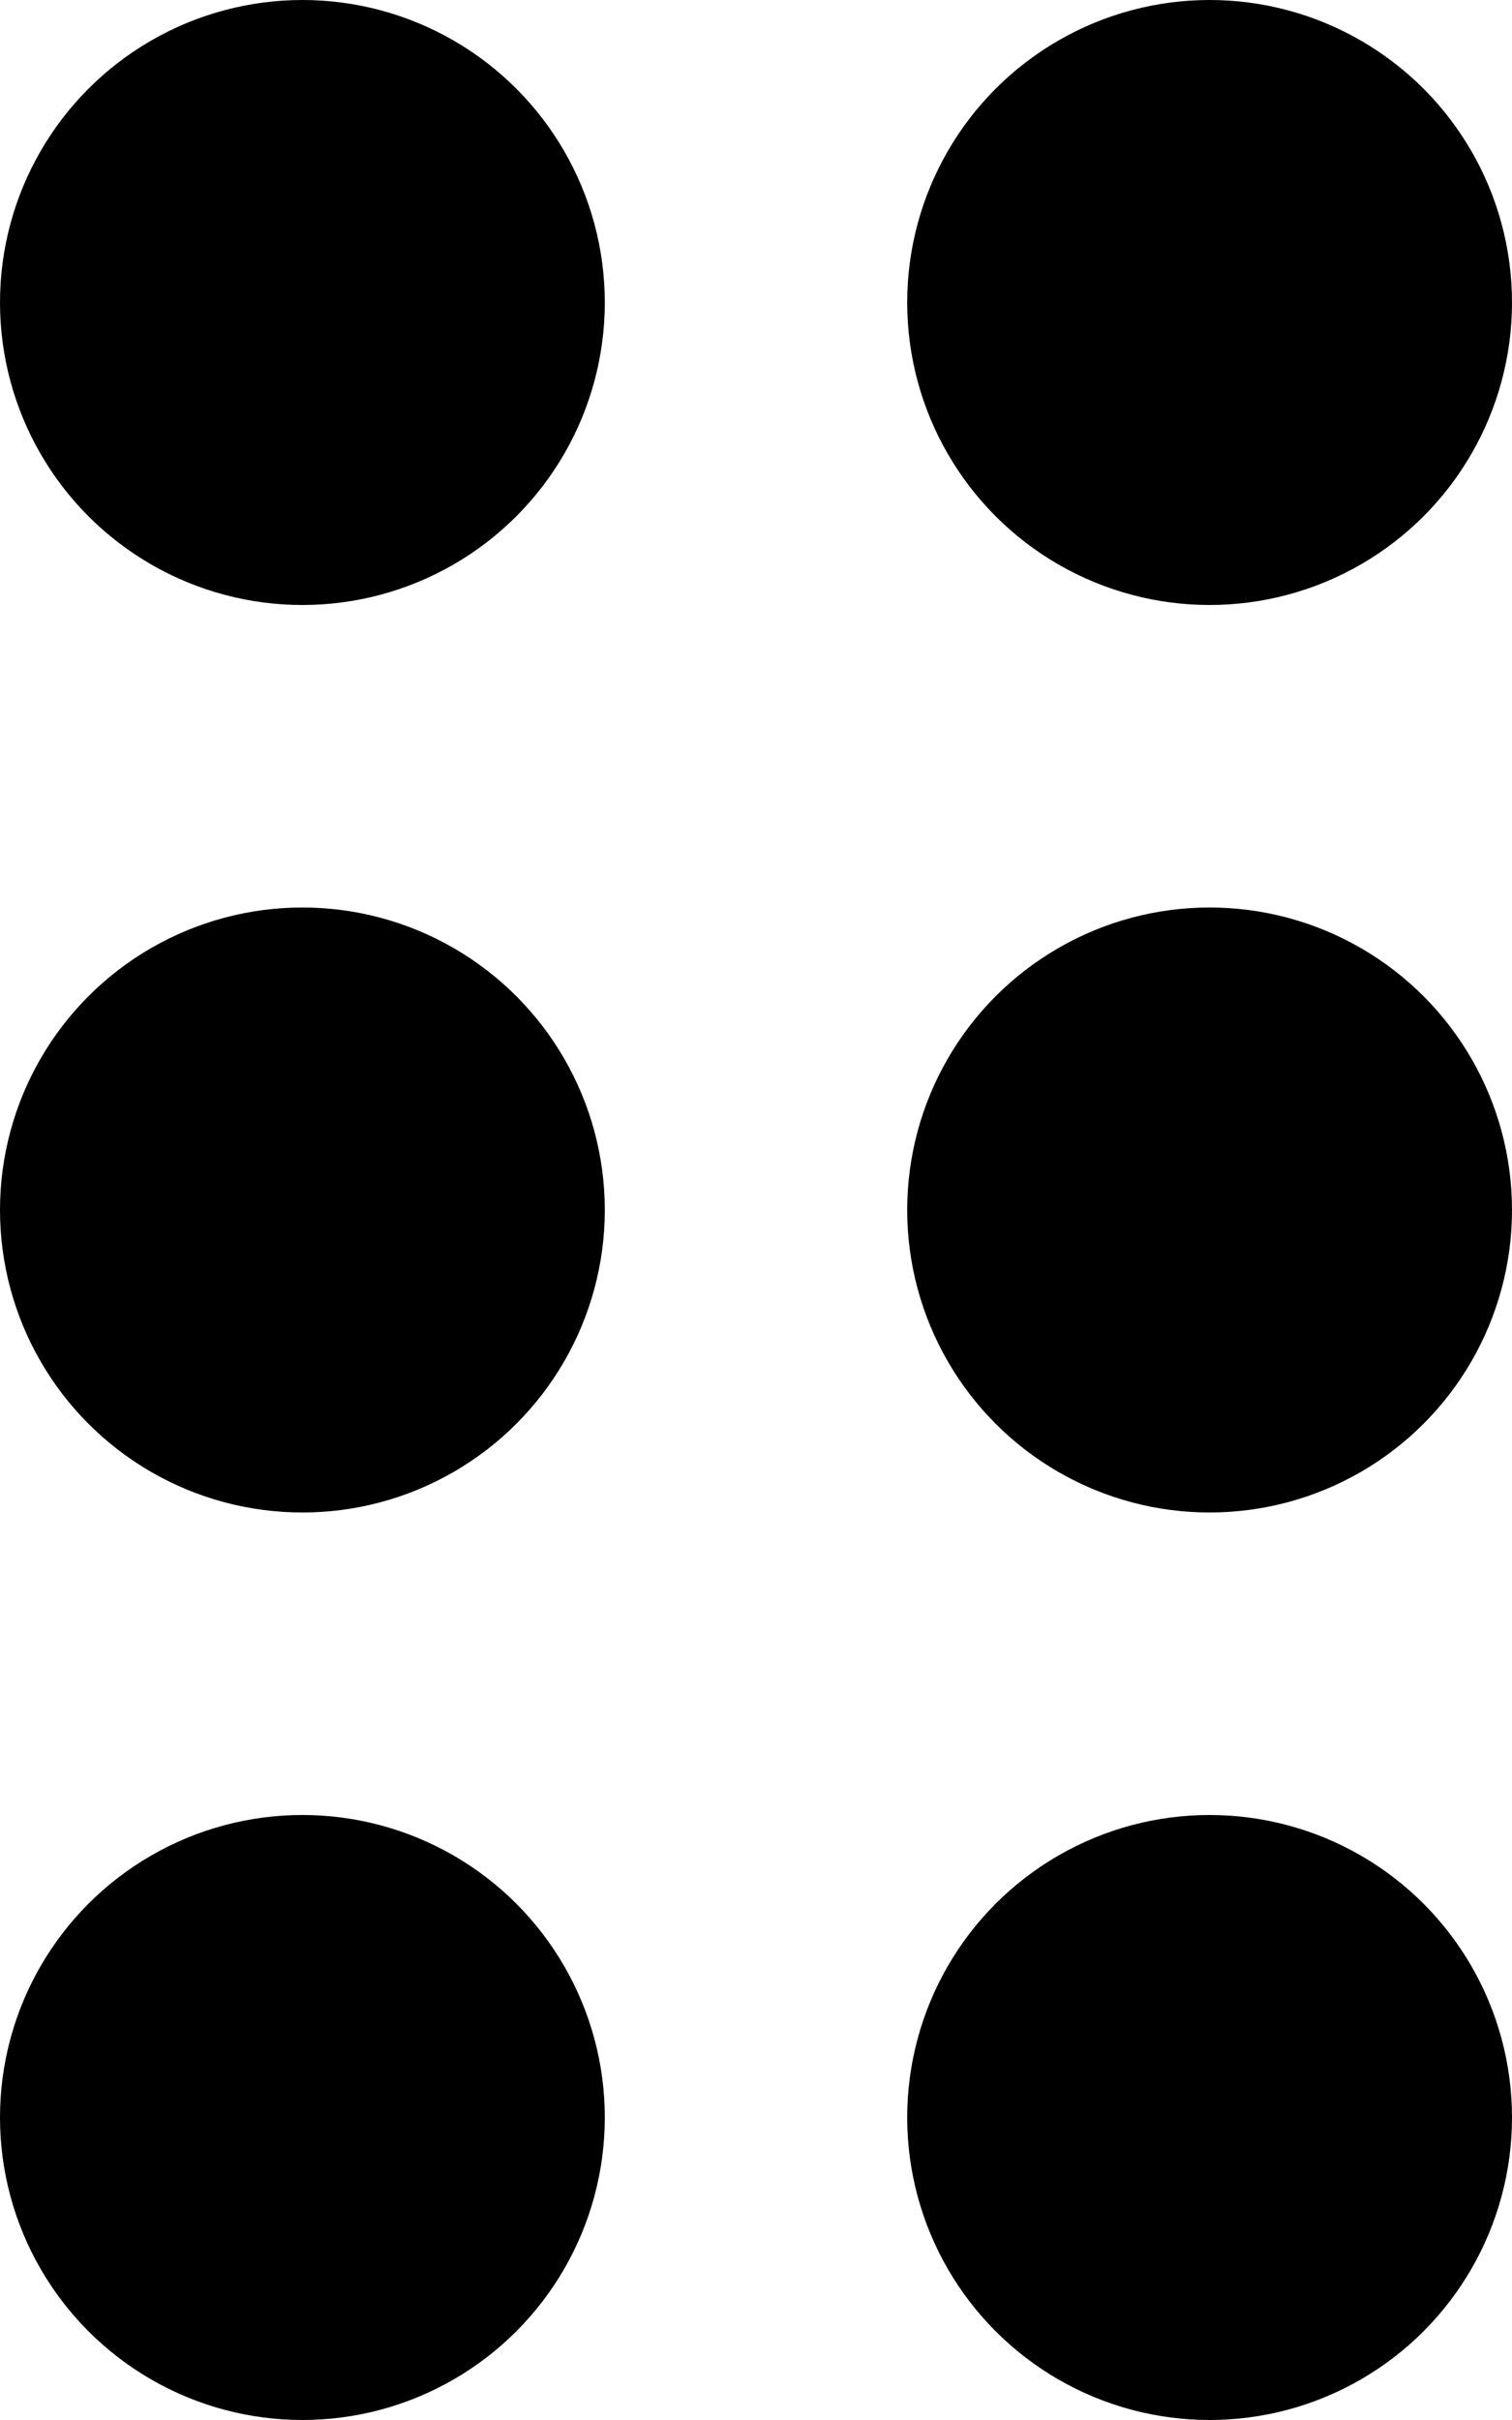 <svg xmlns="http://www.w3.org/2000/svg" viewBox="0 0 10 16" aria-hidden="true" focusable="false" role="img" fill="currentColor">
    <circle cx="2" cy="2" r="2"/>
    <circle cx="8" cy="2" r="2"/>
    <circle cx="2" cy="8" r="2"/>
    <circle cx="8" cy="8" r="2"/>
    <circle cx="2" cy="14" r="2"/>
    <circle cx="8" cy="14" r="2"/>
</svg>
